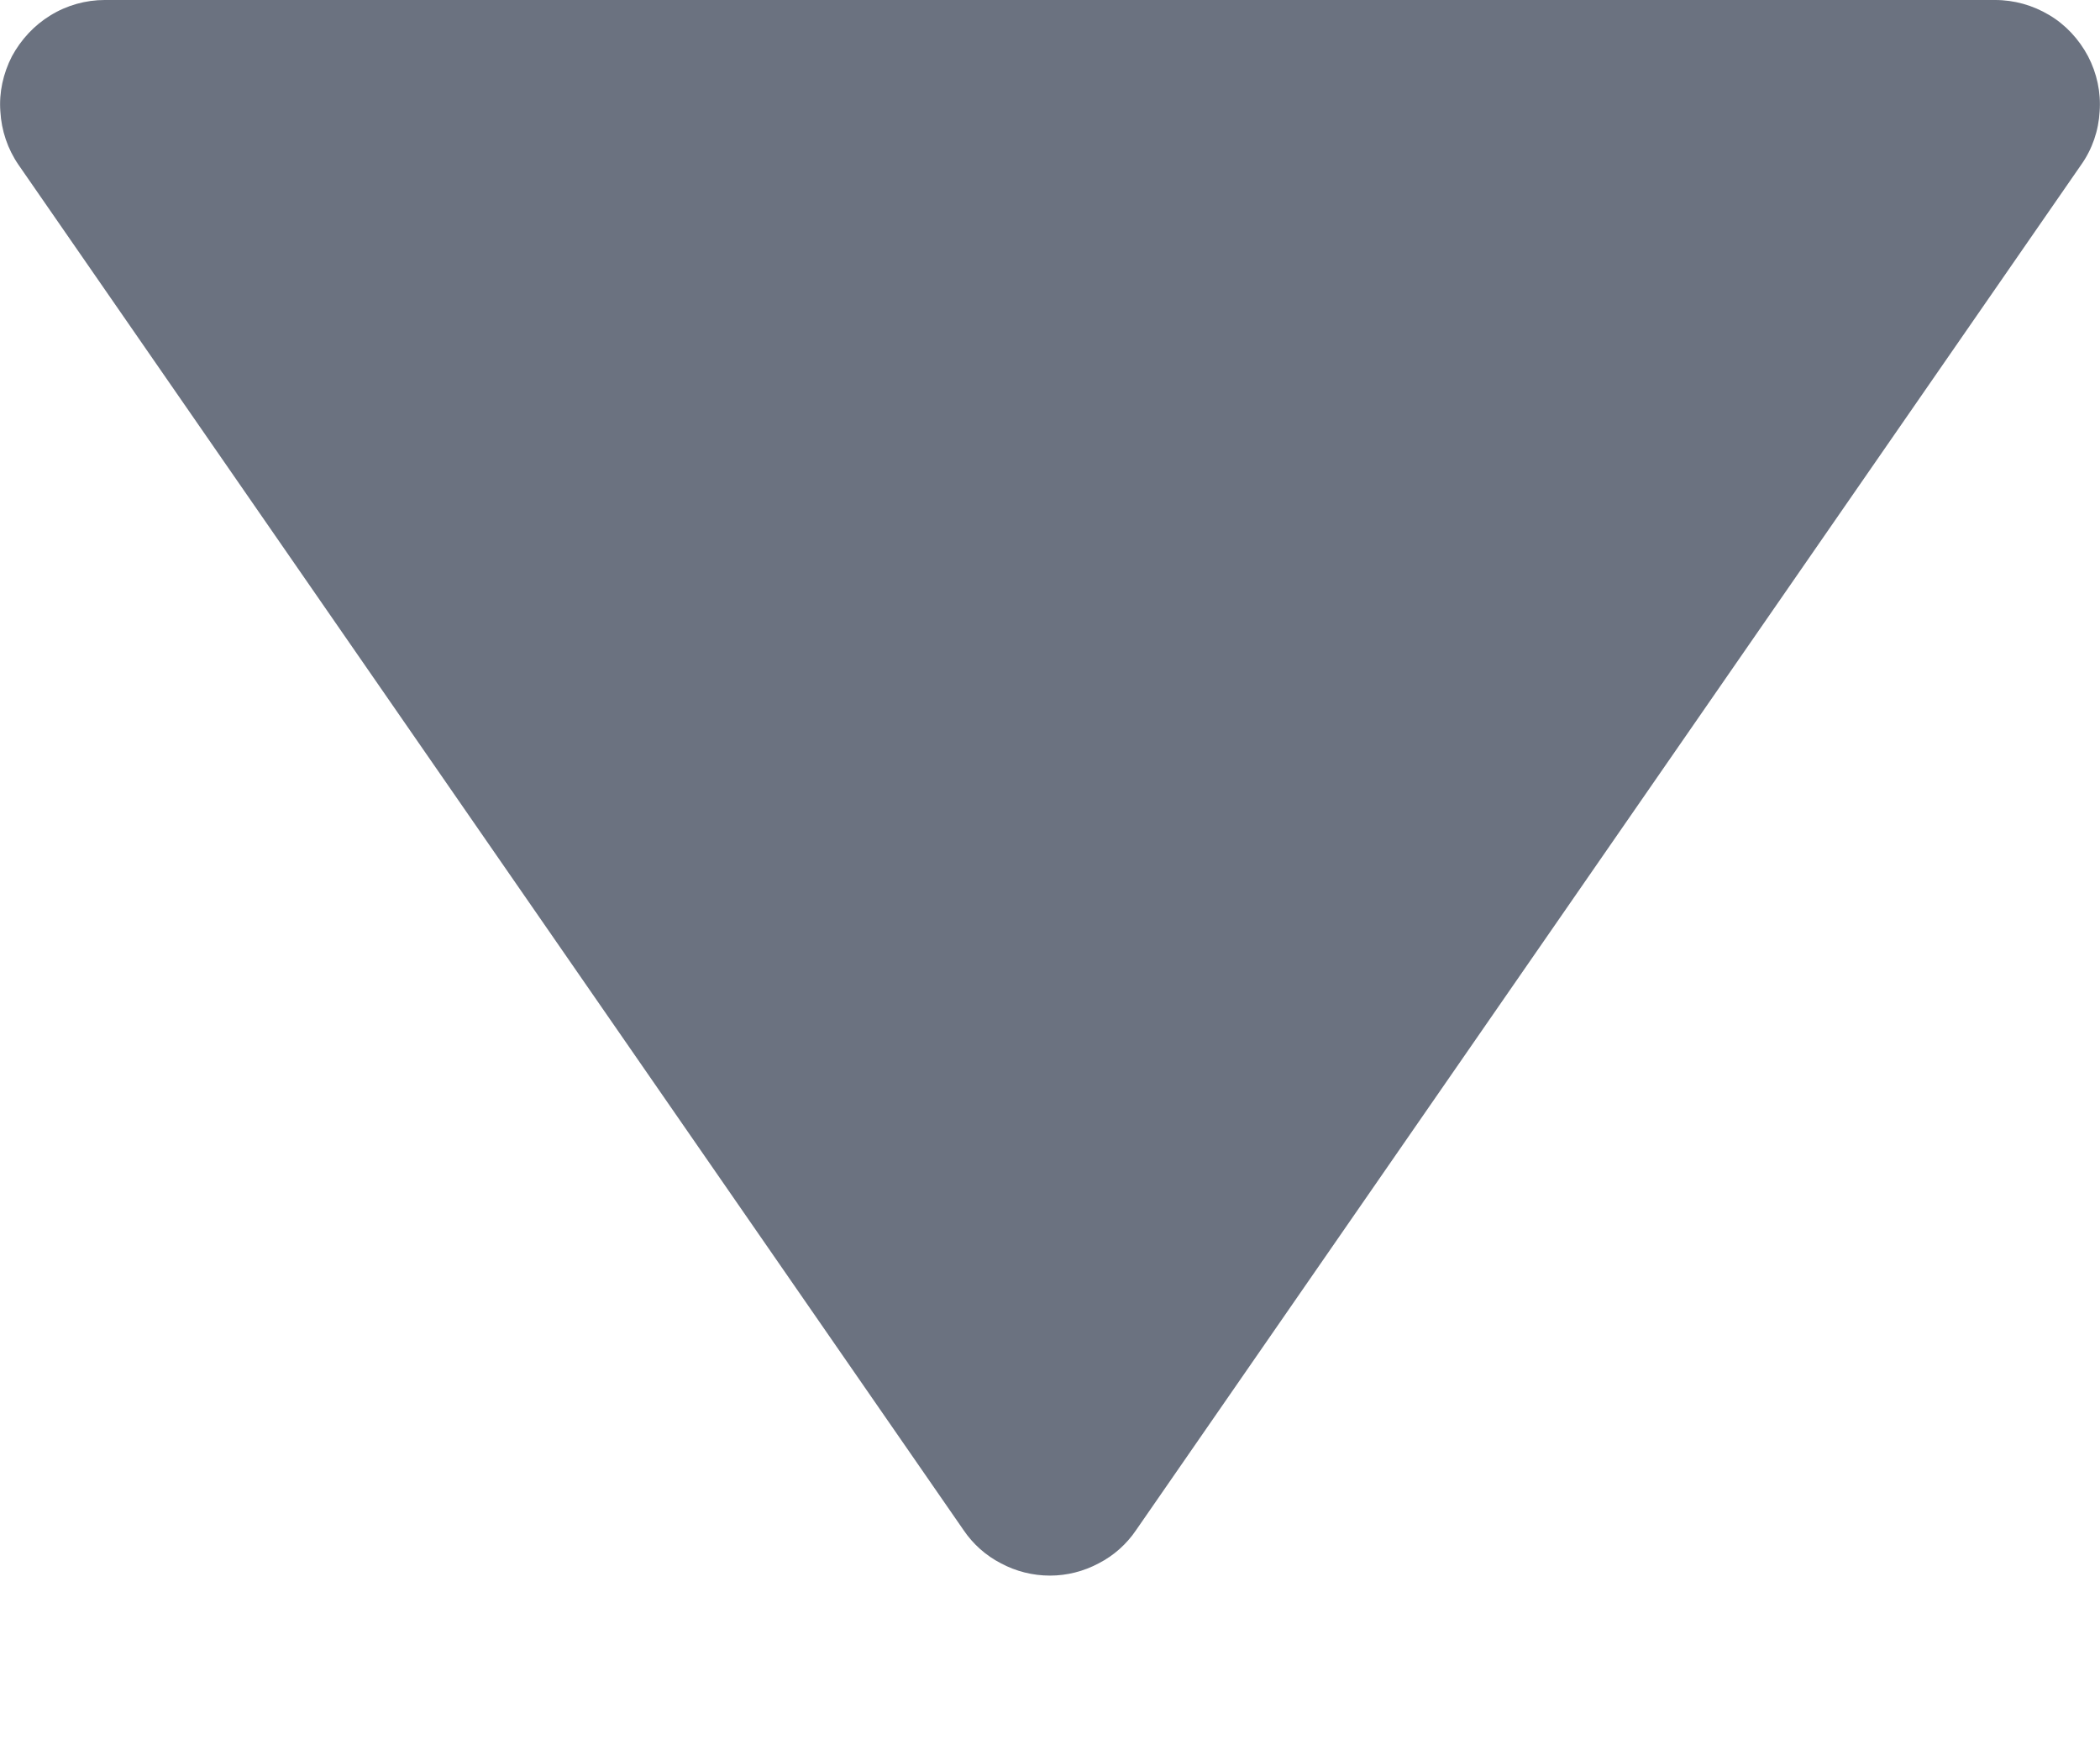 <svg width="6" height="5" viewBox="0 0 6 5" fill="none" xmlns="http://www.w3.org/2000/svg">
<path d="M2.753 4.371C2.78 4.411 2.817 4.444 2.86 4.466C2.903 4.489 2.951 4.501 3 4.501C3.048 4.501 3.096 4.489 3.139 4.466C3.182 4.444 3.219 4.411 3.246 4.371L5.946 0.471C5.978 0.426 5.996 0.373 5.999 0.318C6.003 0.264 5.991 0.209 5.966 0.161C5.94 0.112 5.902 0.071 5.855 0.043C5.808 0.015 5.755 -8.59099e-05 5.7 3.71925e-07H0.299C0.245 0 0.191 0.015 0.144 0.044C0.098 0.072 0.06 0.113 0.034 0.161C0.009 0.21 -0.003 0.264 0.001 0.318C0.004 0.373 0.022 0.426 0.053 0.471L2.753 4.371Z" fill="#6B7280"/>
</svg>
